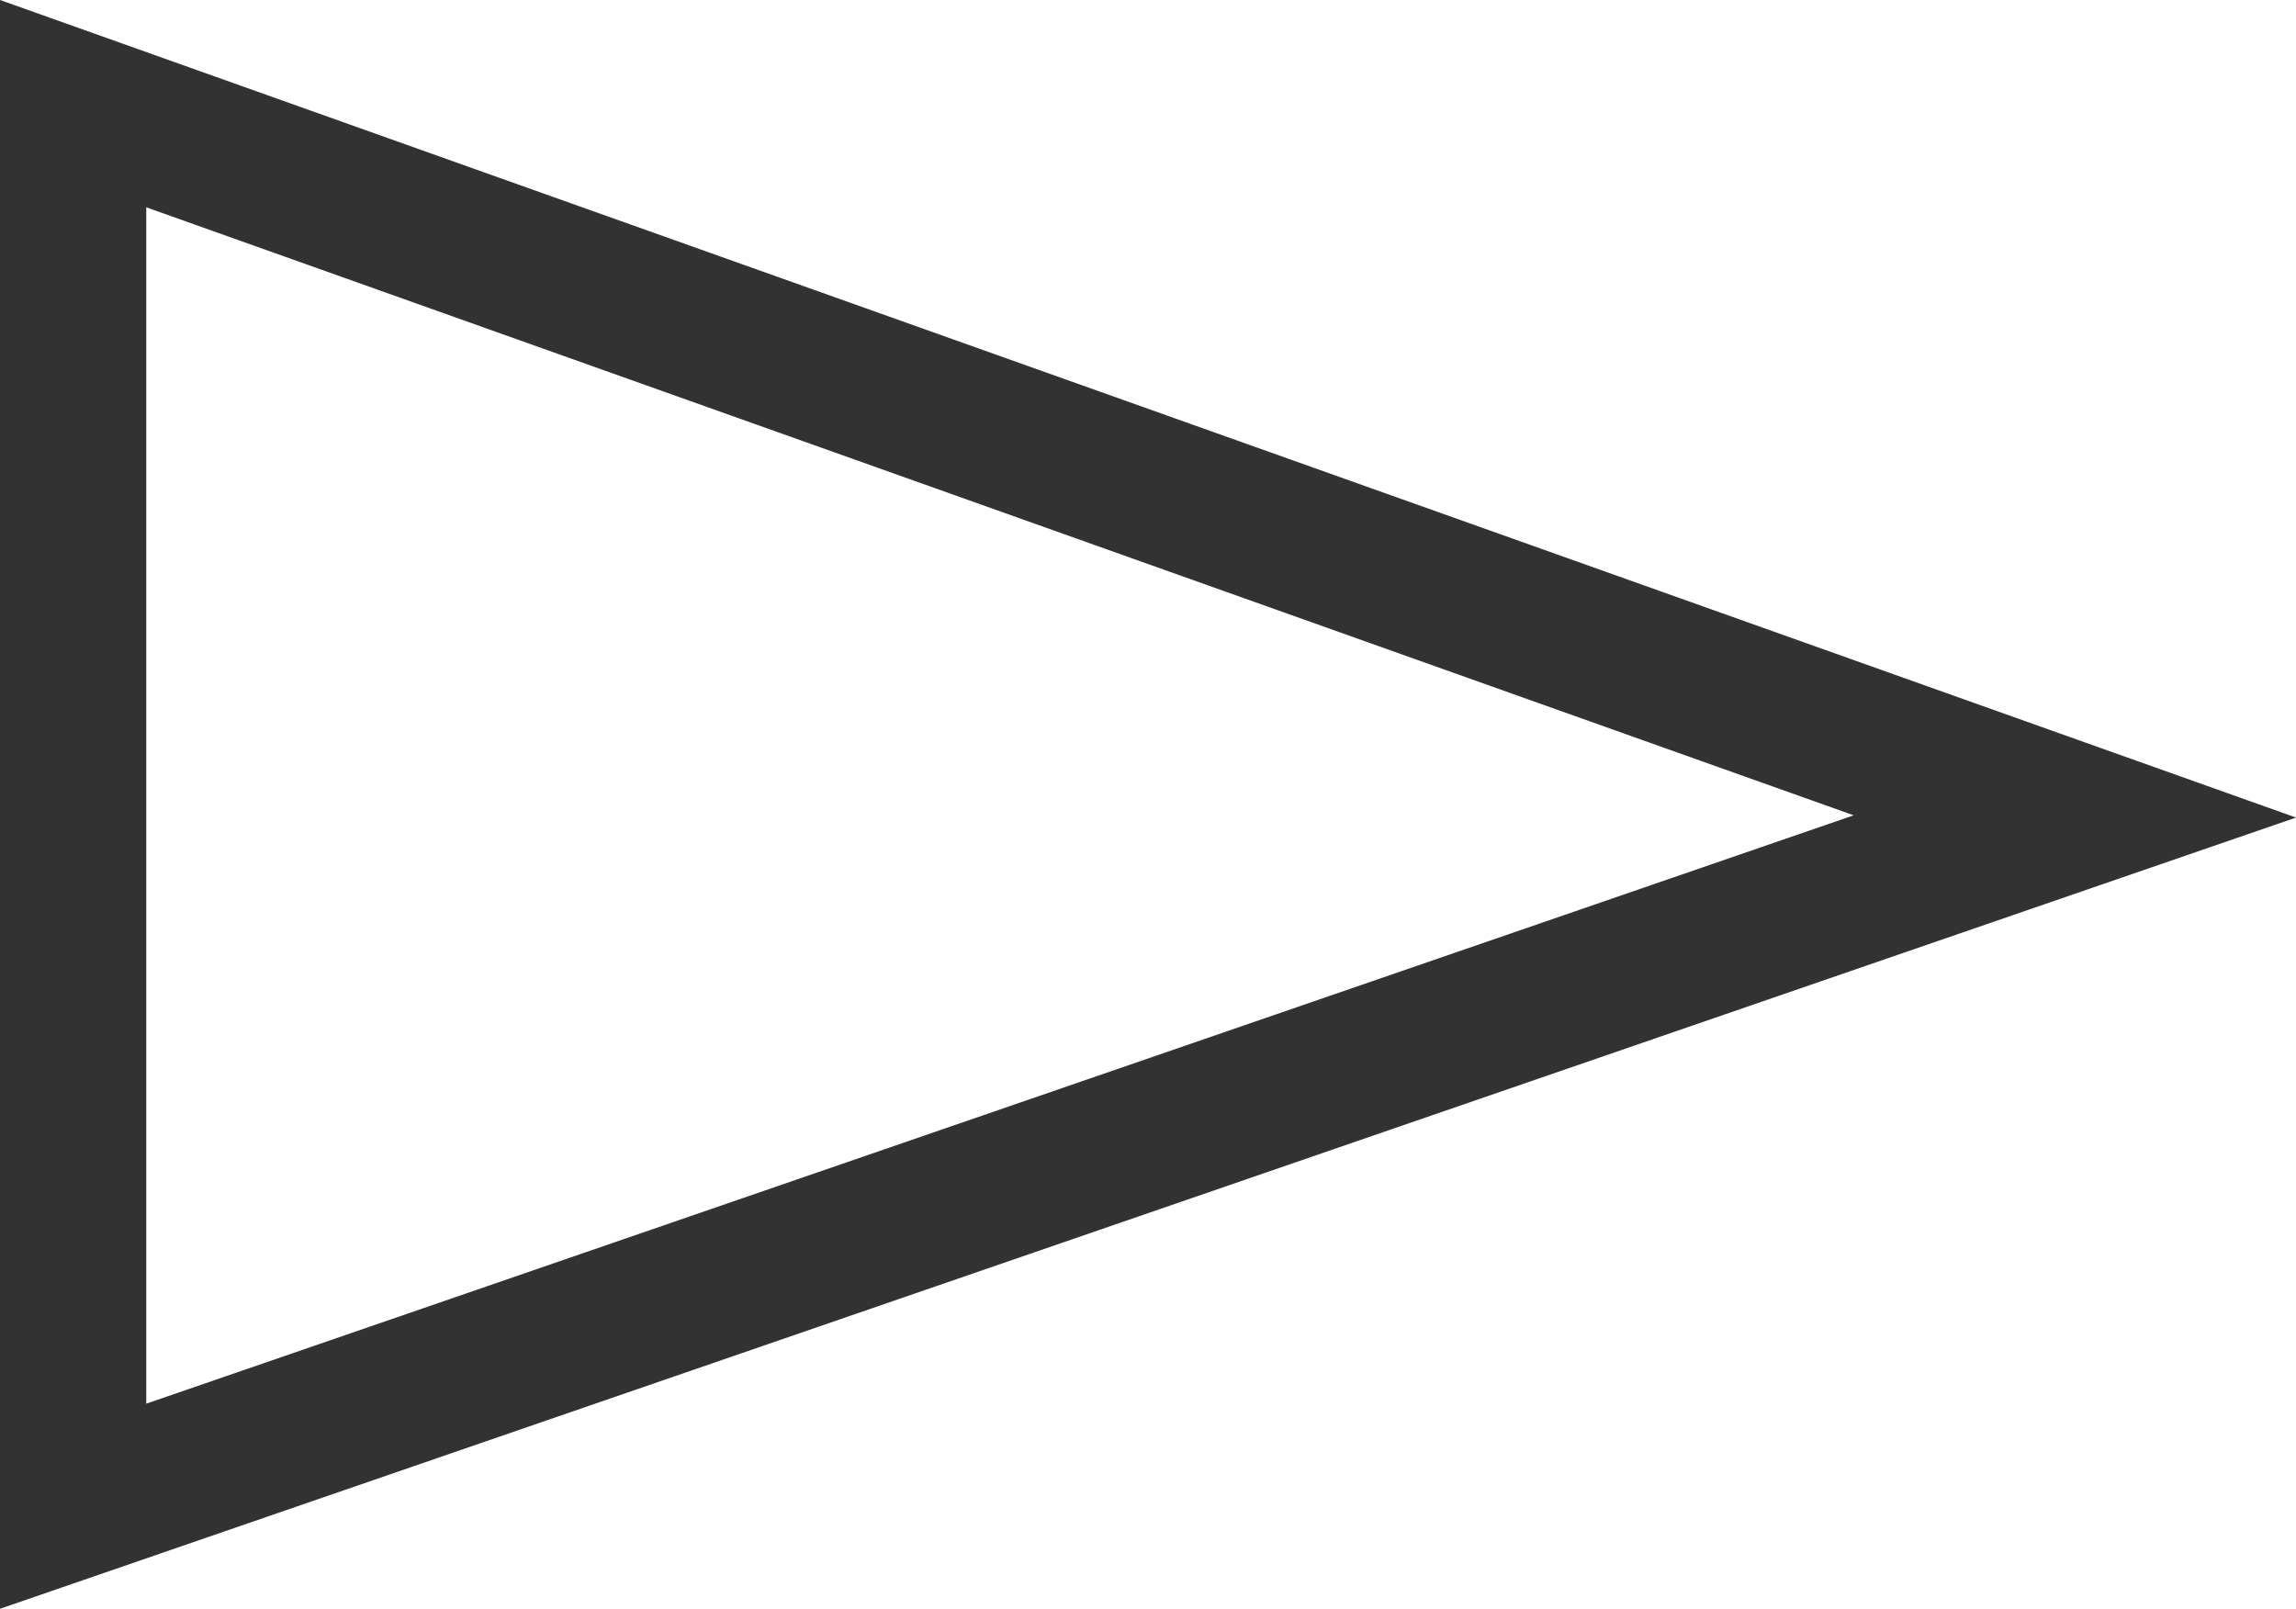 <?xml version="1.0" encoding="iso-8859-1"?>
<!-- Generator: Adobe Illustrator 18.0.0, SVG Export Plug-In . SVG Version: 6.00 Build 0)  -->
<!DOCTYPE svg PUBLIC "-//W3C//DTD SVG 1.1//EN" "http://www.w3.org/Graphics/SVG/1.1/DTD/svg11.dtd">
<svg version="1.1" id="Layer_1" xmlns="http://www.w3.org/2000/svg" xmlns:xlink="http://www.w3.org/1999/xlink" x="0px" y="0px"
	 viewBox="0 0 47.095 33" style="enable-background:new 0 0 47.095 33;" xml:space="preserve">
<g>
	<path style="fill:none;stroke:#323232;stroke-width:3;stroke-miterlimit:10;" d="M1.5,2.126v28.77l41.059-14.149L1.5,2.126z"/>
</g>
</svg>

